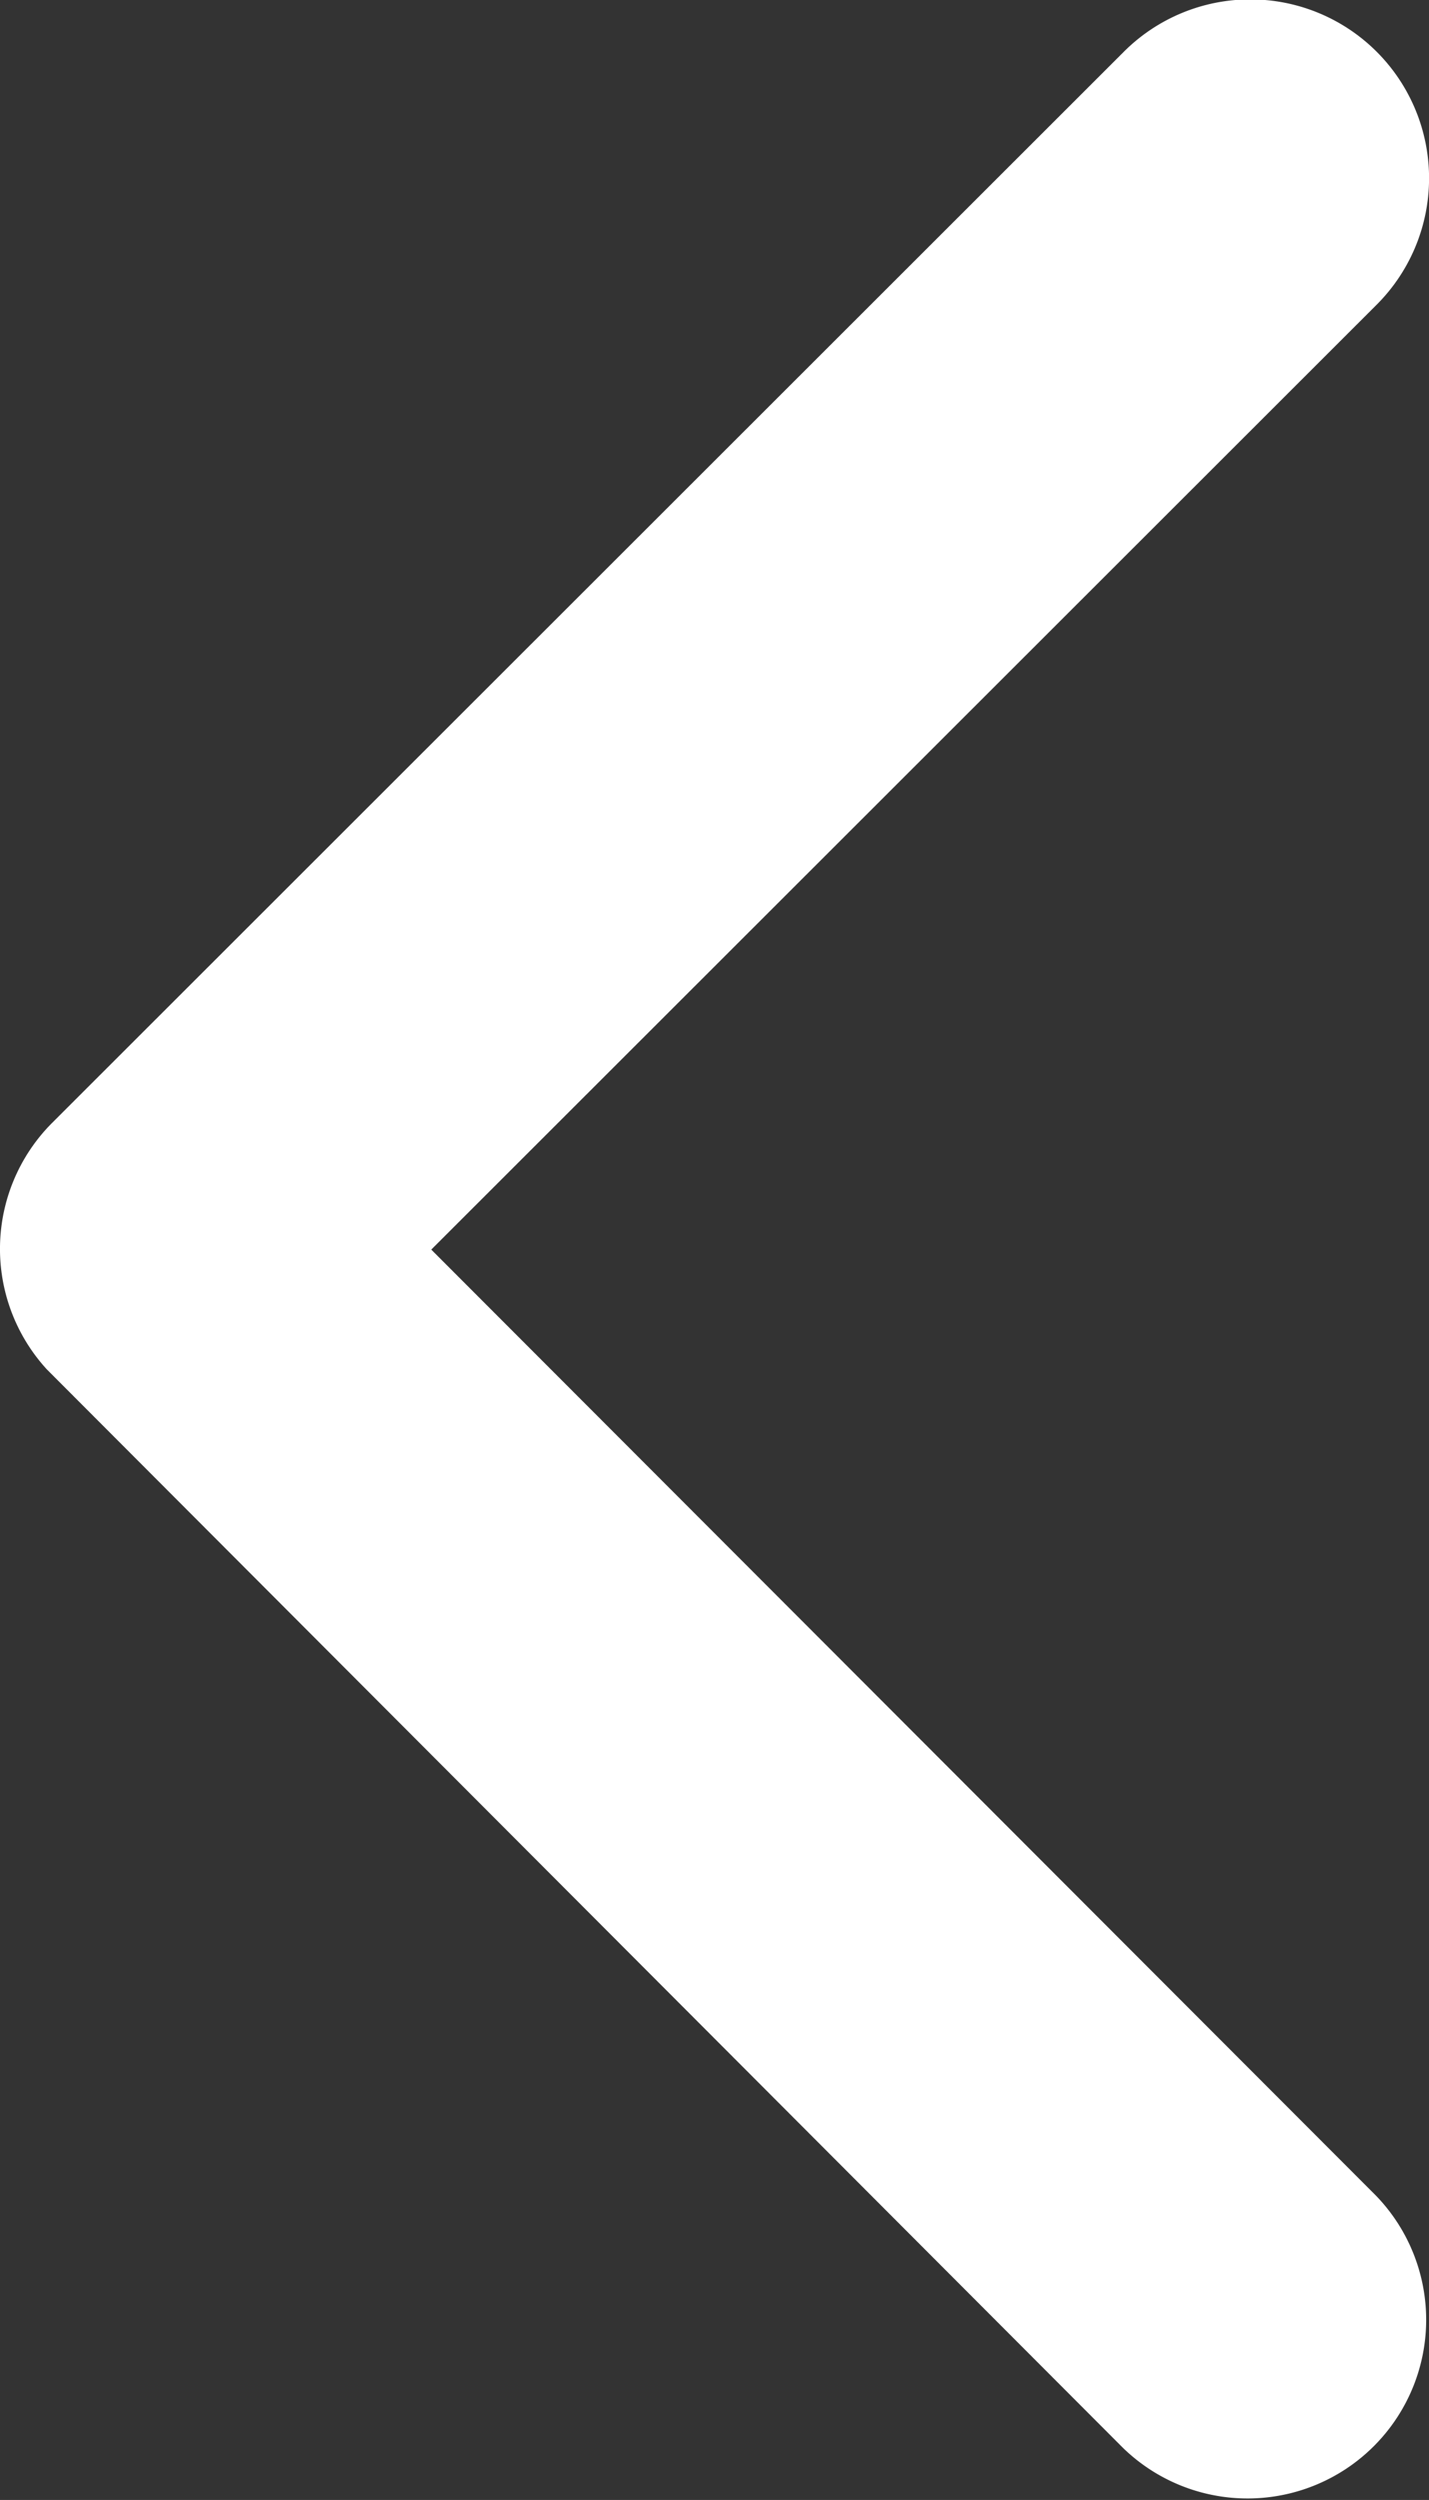 <svg xmlns="http://www.w3.org/2000/svg" width="13.128" height="22.963" viewBox="0 0 13.128 22.963">
  <rect x="0" y="0" width="13.128" height="22.963" fill="#333333" stroke="none"/>
  <path id="Icon_ionic-ios-arrow-back" data-name="Icon ionic-ios-arrow-back" d="M14.9,17.5l8.688-8.682A1.641,1.641,0,0,0,21.26,6.5l-9.844,9.837a1.638,1.638,0,0,0-.048,2.263l9.885,9.905a1.641,1.641,0,0,0,2.324-2.317Z" transform="translate(-10.938 -6.022)" fill="#fff"/>
</svg>
